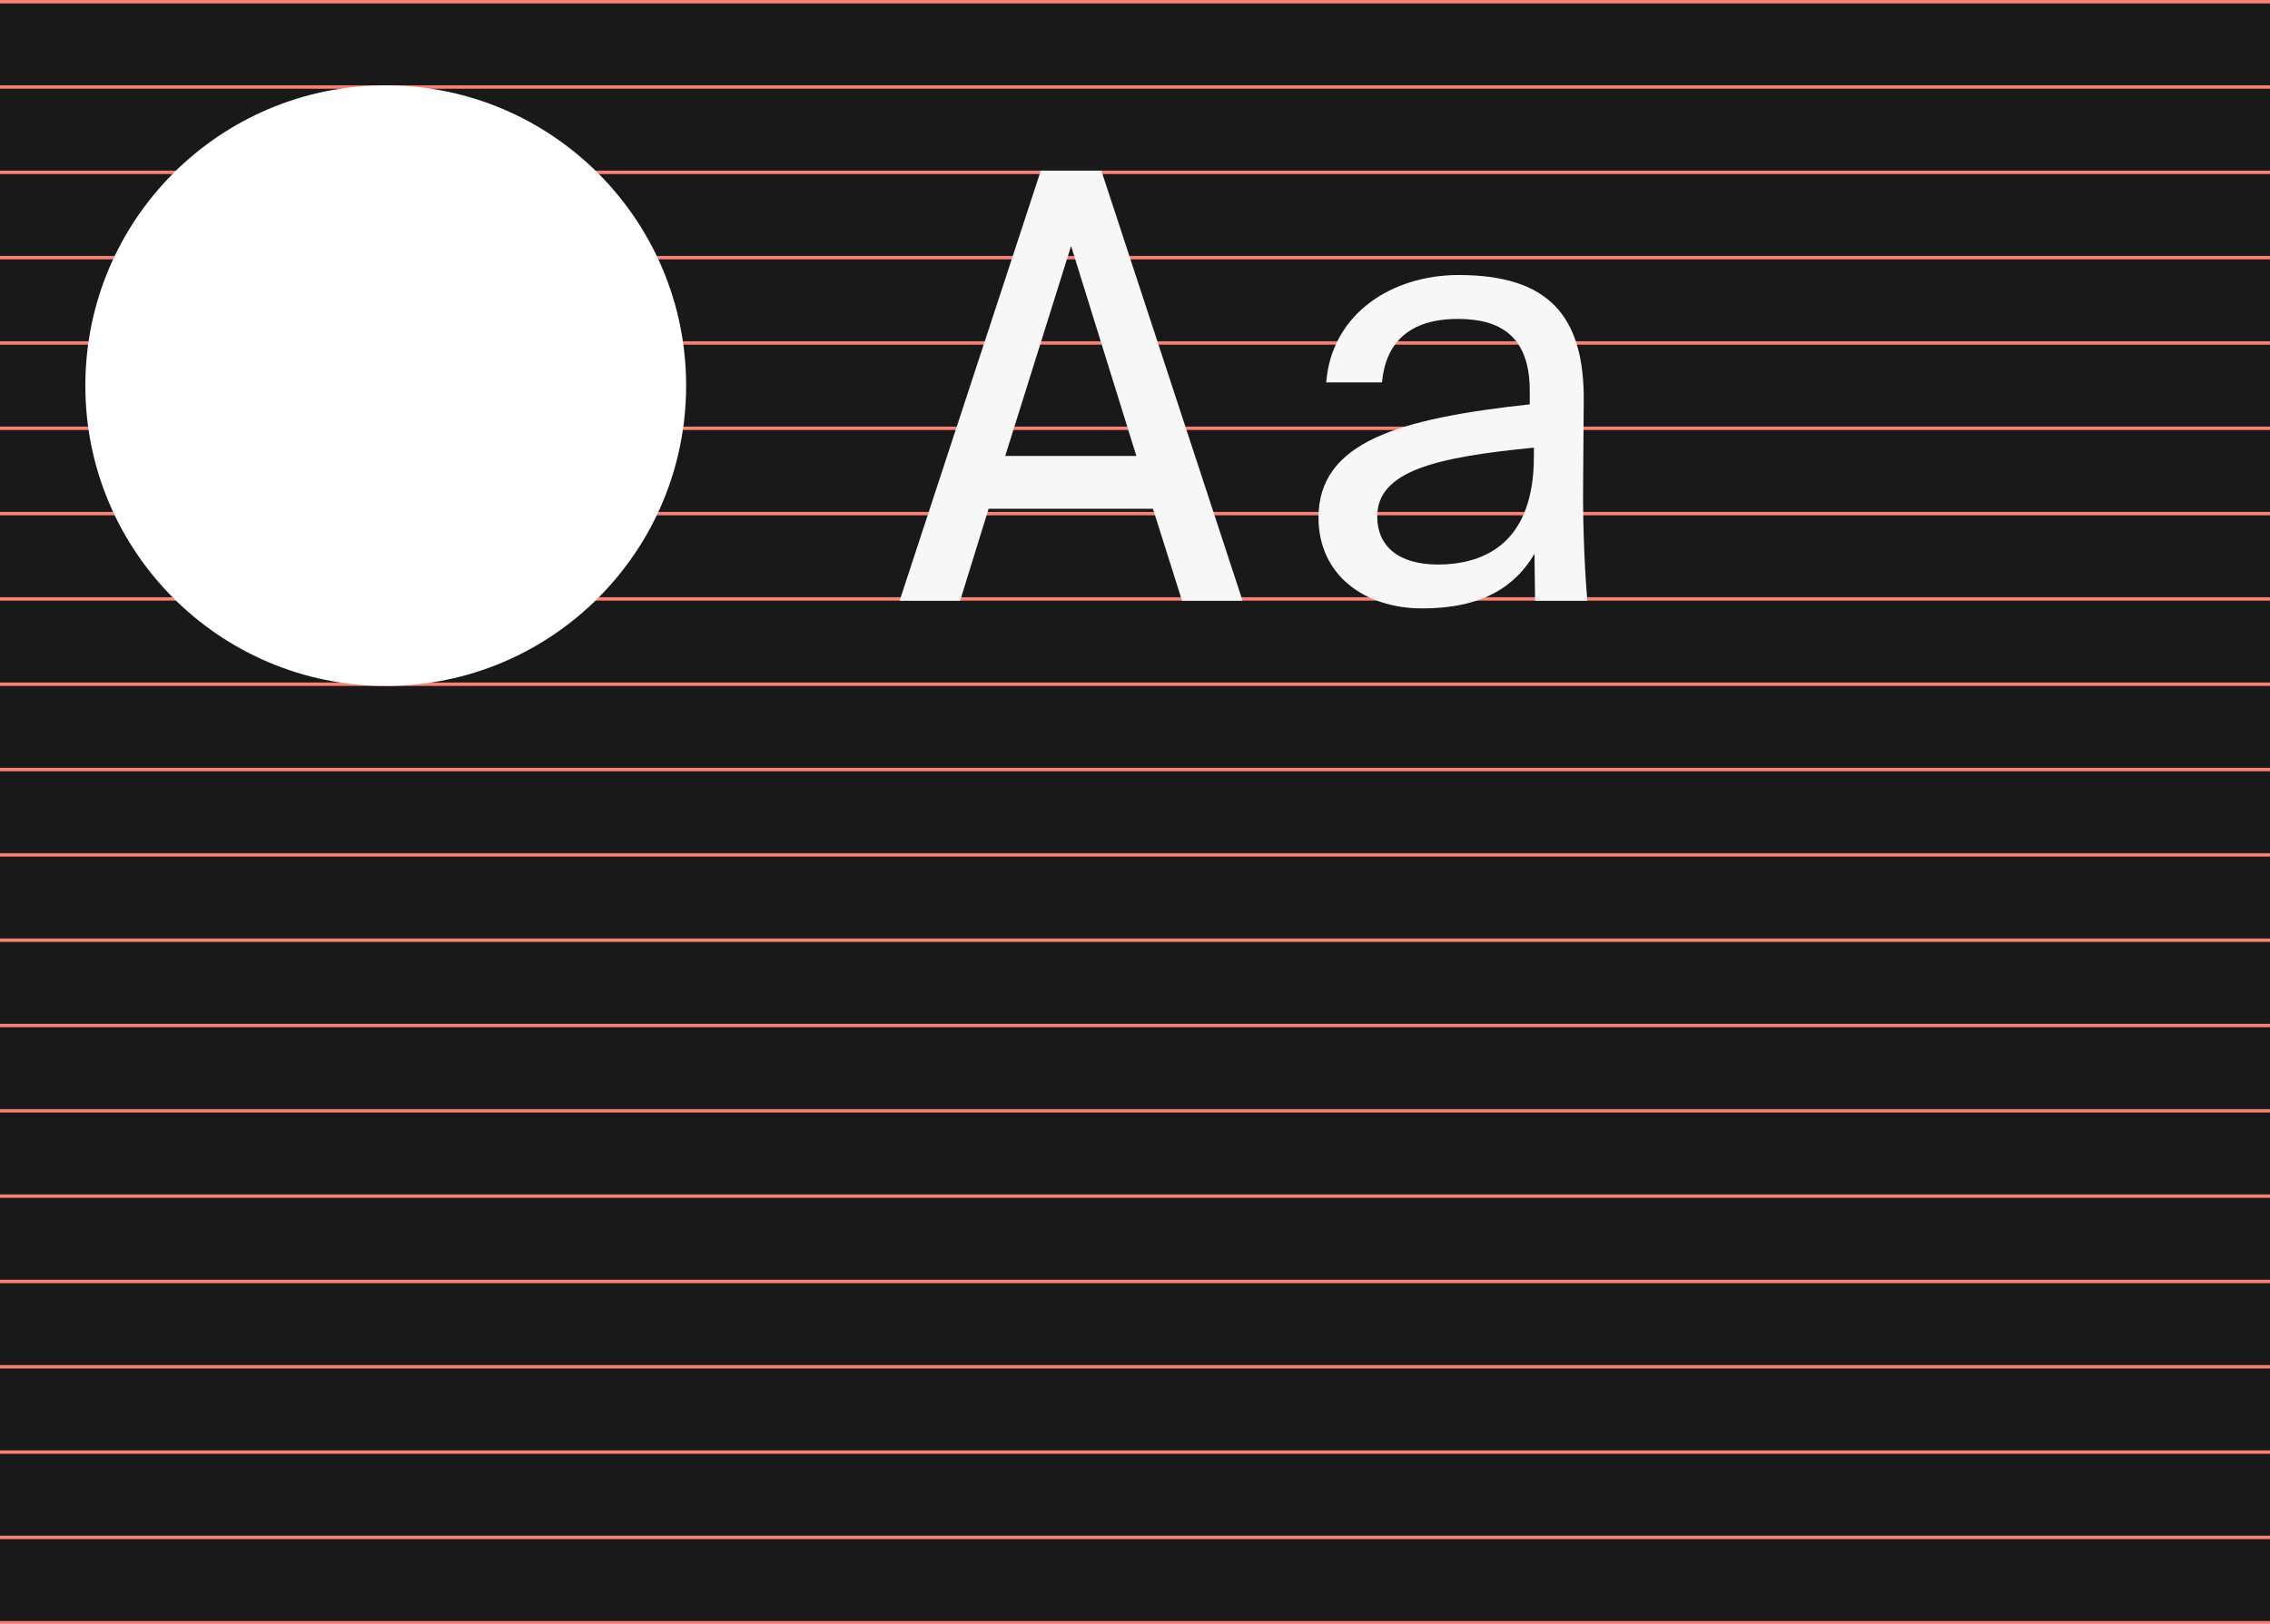 <svg xmlns="http://www.w3.org/2000/svg" xmlns:xlink="http://www.w3.org/1999/xlink" width="665" height="476" viewBox="0 0 665 476">
  <rect x="0" y="0" width="665" height="476" fill="#808080" stroke="none"/>
  <defs>
    <clipPath id="clip-path">
      <rect width="665" height="563" fill="none"/>
    </clipPath>
    <clipPath id="clip-cover_1">
      <rect width="665" height="476"/>
    </clipPath>
  </defs>
  <g id="cover_1" data-name="cover – 1" clip-path="url(#clip-cover_1)">
    <rect width="665" height="476" fill="#19191a"/>
    <g id="Repeat_Grid_2" data-name="Repeat Grid 2" clip-path="url(#clip-path)">
      <rect id="Rectangle_1" data-name="Rectangle 1" width="665" height="1" fill="salmon"/>
      <g transform="translate(0 25)">
        <rect id="Rectangle_1-2" data-name="Rectangle 1" width="665" height="1" fill="salmon"/>
      </g>
      <g transform="translate(0 50)">
        <rect id="Rectangle_1-3" data-name="Rectangle 1" width="665" height="1" fill="salmon"/>
      </g>
      <g transform="translate(0 75)">
        <rect id="Rectangle_1-4" data-name="Rectangle 1" width="665" height="1" fill="salmon"/>
      </g>
      <g transform="translate(0 100)">
        <rect id="Rectangle_1-5" data-name="Rectangle 1" width="665" height="1" fill="salmon"/>
      </g>
      <g transform="translate(0 125)">
        <rect id="Rectangle_1-6" data-name="Rectangle 1" width="665" height="1" fill="salmon"/>
      </g>
      <g transform="translate(0 150)">
        <rect id="Rectangle_1-7" data-name="Rectangle 1" width="665" height="1" fill="salmon"/>
      </g>
      <g transform="translate(0 175)">
        <rect id="Rectangle_1-8" data-name="Rectangle 1" width="665" height="1" fill="salmon"/>
      </g>
      <g transform="translate(0 200)">
        <rect id="Rectangle_1-9" data-name="Rectangle 1" width="665" height="1" fill="salmon"/>
      </g>
      <g transform="translate(0 225)">
        <rect id="Rectangle_1-10" data-name="Rectangle 1" width="665" height="1" fill="salmon"/>
      </g>
      <g transform="translate(0 250)">
        <rect id="Rectangle_1-11" data-name="Rectangle 1" width="665" height="1" fill="salmon"/>
      </g>
      <g transform="translate(0 275)">
        <rect id="Rectangle_1-12" data-name="Rectangle 1" width="665" height="1" fill="salmon"/>
      </g>
      <g transform="translate(0 300)">
        <rect id="Rectangle_1-13" data-name="Rectangle 1" width="665" height="1" fill="salmon"/>
      </g>
      <g transform="translate(0 325)">
        <rect id="Rectangle_1-14" data-name="Rectangle 1" width="665" height="1" fill="salmon"/>
      </g>
      <g transform="translate(0 350)">
        <rect id="Rectangle_1-15" data-name="Rectangle 1" width="665" height="1" fill="salmon"/>
      </g>
      <g transform="translate(0 375)">
        <rect id="Rectangle_1-16" data-name="Rectangle 1" width="665" height="1" fill="salmon"/>
      </g>
      <g transform="translate(0 400)">
        <rect id="Rectangle_1-17" data-name="Rectangle 1" width="665" height="1" fill="salmon"/>
      </g>
      <g transform="translate(0 425)">
        <rect id="Rectangle_1-18" data-name="Rectangle 1" width="665" height="1" fill="salmon"/>
      </g>
      <g transform="translate(0 450)">
        <rect id="Rectangle_1-19" data-name="Rectangle 1" width="665" height="1" fill="salmon"/>
      </g>
      <g transform="translate(0 475)">
        <rect id="Rectangle_1-20" data-name="Rectangle 1" width="665" height="1" fill="salmon"/>
      </g>
      <g transform="translate(0 500)">
        <rect id="Rectangle_1-21" data-name="Rectangle 1" width="665" height="1" fill="salmon"/>
      </g>
      <g transform="translate(0 525)">
        <rect id="Rectangle_1-22" data-name="Rectangle 1" width="665" height="1" fill="salmon"/>
      </g>
      <g transform="translate(0 550)">
        <rect id="Rectangle_1-23" data-name="Rectangle 1" width="665" height="1" fill="salmon"/>
      </g>
    </g>
    <circle id="Ellipse_1" data-name="Ellipse 1" cx="88" cy="88" r="88" transform="translate(25 25)" fill="#fff"/>
    <path id="Path_7" data-name="Path 7" d="M69.64-224.75H51.91L10.54-98.729H28.27l8.343-26.942H84.762l8.517,26.942h17.73Zm-8.865,22.075L79.9-141.141H41.48Zm102.9,106.205c17.382,0,27.116-6.258,32.852-15.992l.174,13.732H212c-.521-6.258-1.391-19.642-1.217-35.286l.174-22.771c.348-25.9-10.777-37.372-36.676-37.372-19.468,0-37.2,11.3-38.762,31.462h16.339c1.043-11.472,7.822-18.6,22.249-18.6,12.168,0,21.033,4.867,21.033,21.033v4c-38.241,4.172-61.881,10.951-61.881,33.2C133.259-106.2,146.817-96.469,163.677-96.469Zm32.679-44.5c0,24.857-13.906,31.636-28.159,31.636-11.3,0-17.73-5.215-17.73-14.08,0-13.384,17.382-17.382,45.889-20.163Z" transform="translate(253 274.75)" fill="#f7f7f8"/>
  </g>
</svg>
